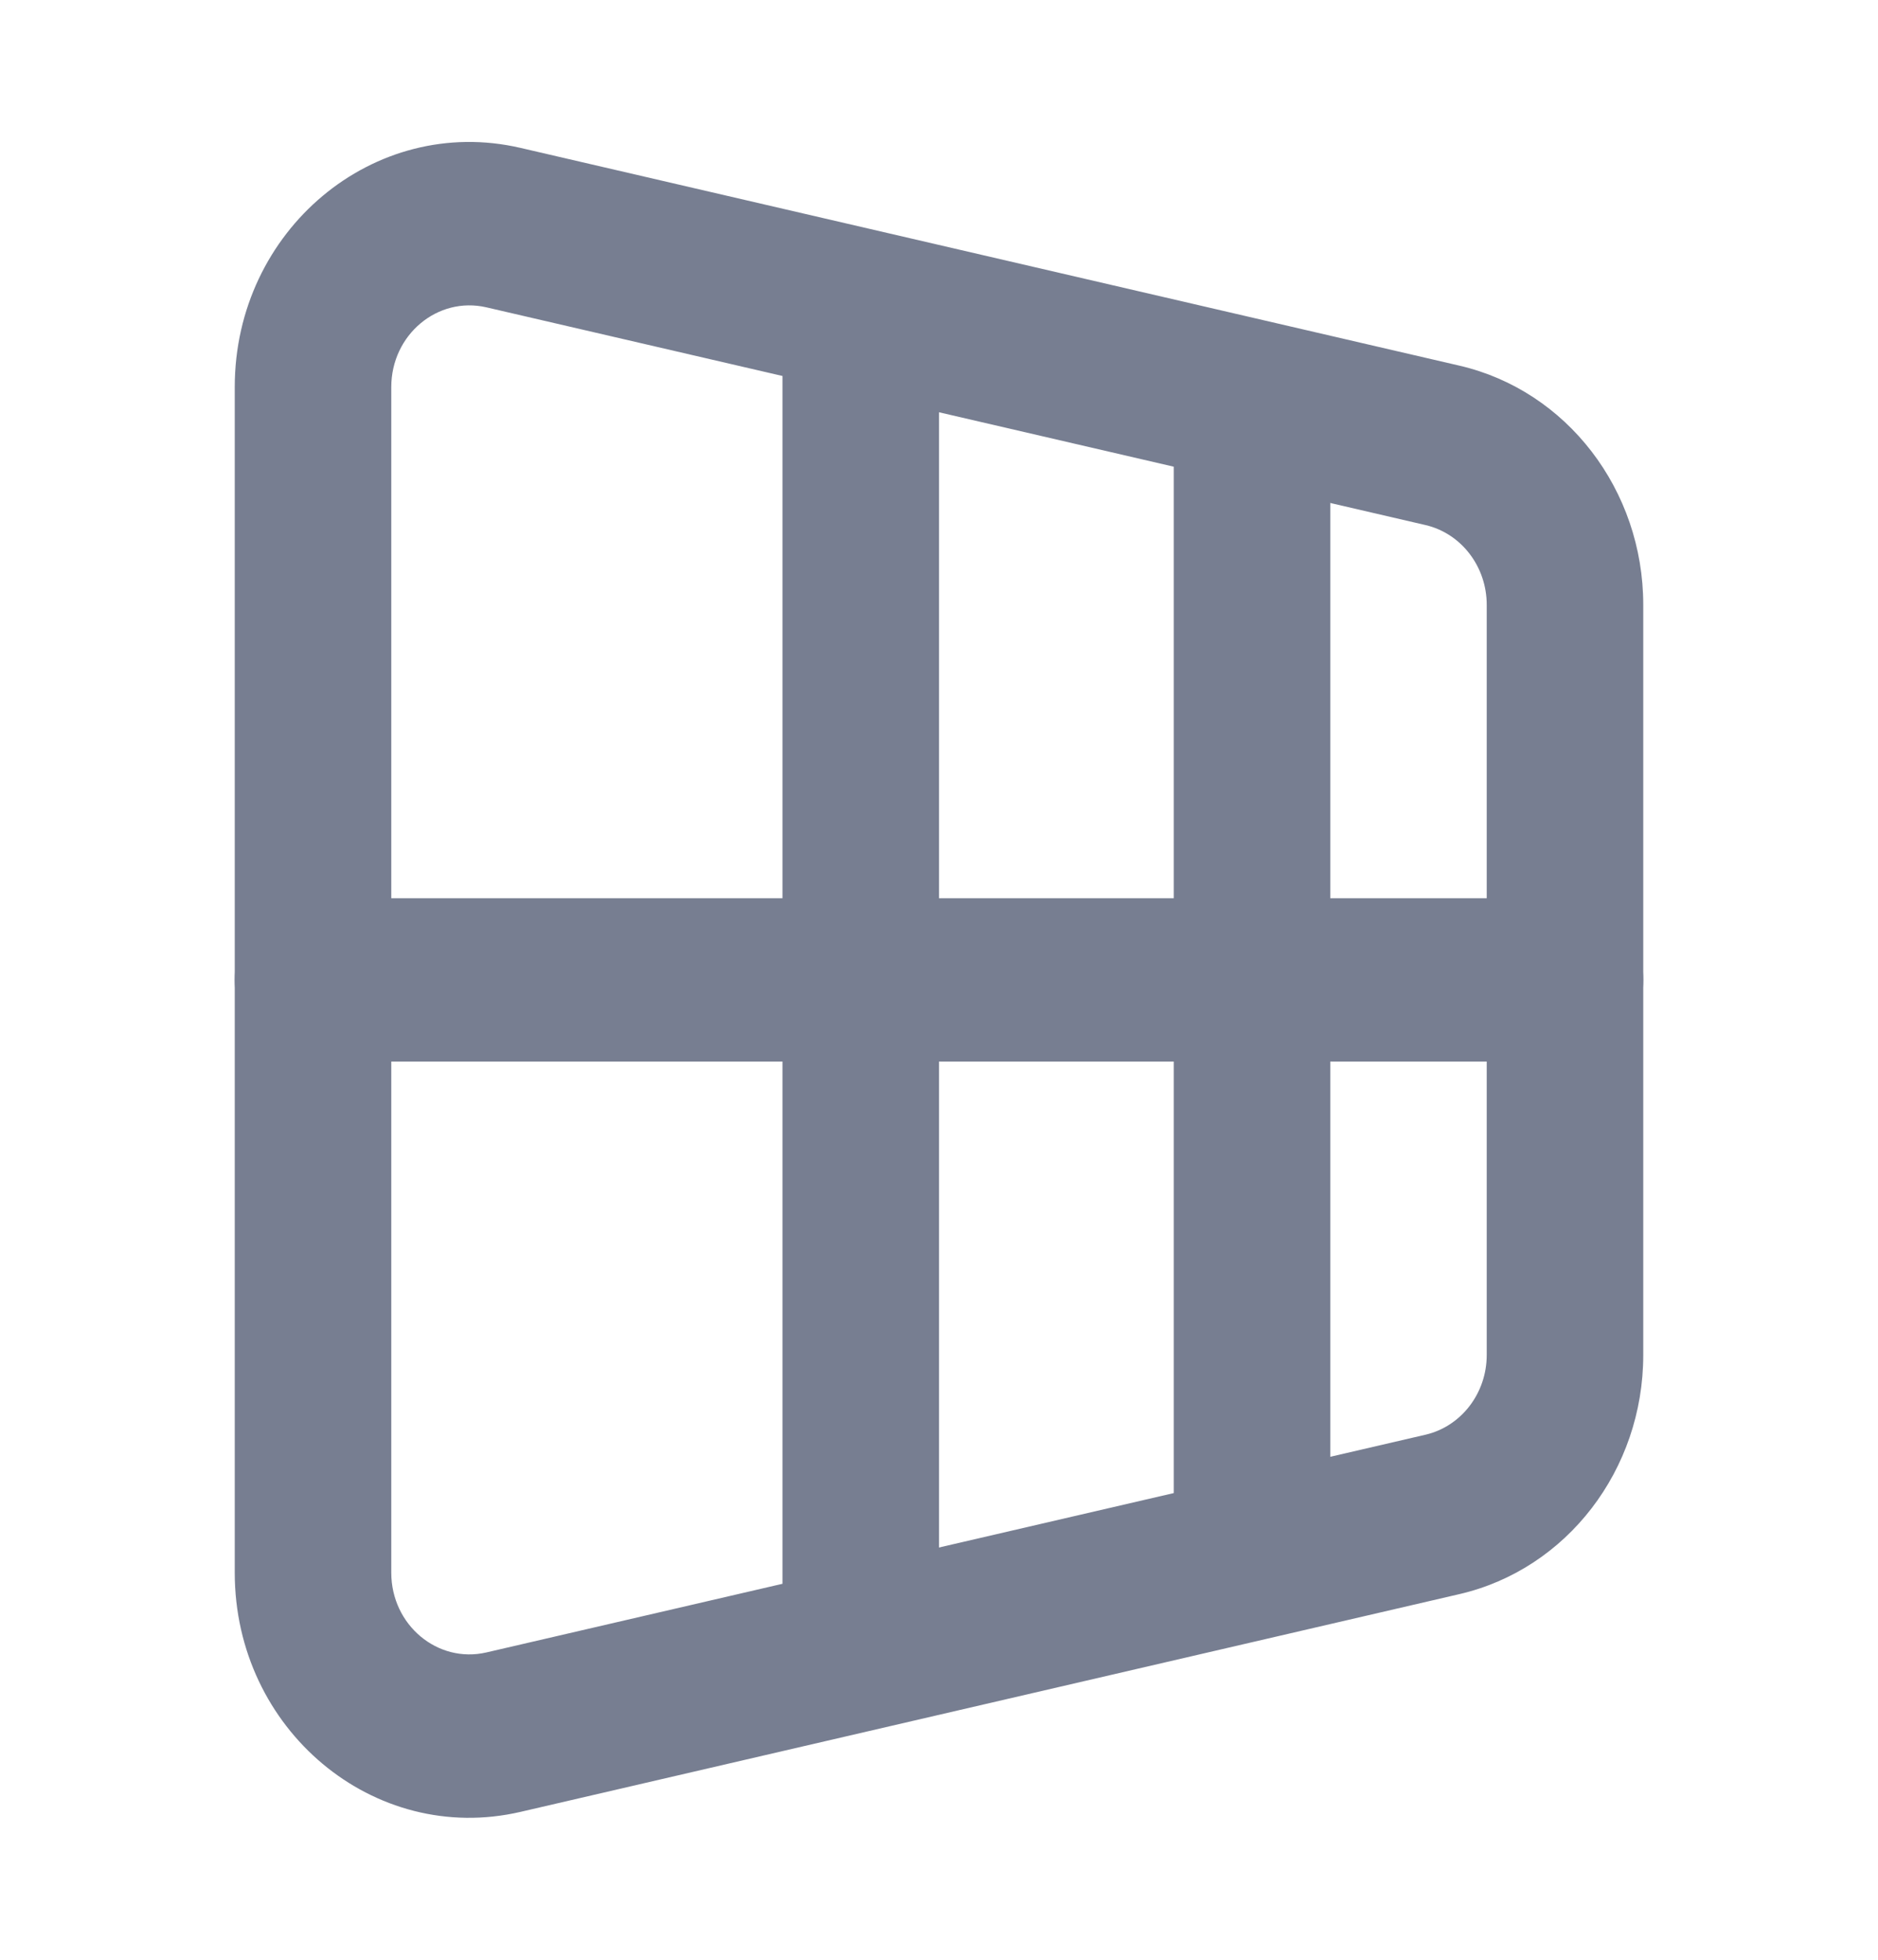 <svg width="23" height="24" viewBox="0 0 23 24" fill="none" xmlns="http://www.w3.org/2000/svg">
<path d="M9.583 4C9.583 3.448 10.012 3 10.542 3C11.071 3 11.5 3.448 11.5 4V11H14.375V5C14.375 4.448 14.804 4 15.333 4C15.863 4 16.292 4.448 16.292 5V11H19.167C19.696 11 20.125 11.448 20.125 12C20.125 12.552 19.696 13 19.167 13H16.292V19C16.292 19.552 15.863 20 15.333 20C14.804 20 14.375 19.552 14.375 19V13L11.5 13V20C11.5 20.552 11.071 21 10.542 21C10.012 21 9.583 20.552 9.583 20V13H3.833C3.304 13 2.875 12.552 2.875 12C2.875 11.448 3.304 11 3.833 11H9.583V4Z" fill="#777E91"/>
<path fill-rule="evenodd" clip-rule="evenodd" d="M17.458 6.43L5.958 3.764C5.359 3.625 4.792 4.1 4.792 4.74V19.26C4.792 19.9 5.359 20.375 5.958 20.236L17.458 17.57C17.896 17.468 18.208 17.062 18.208 16.594V7.407C18.208 6.938 17.896 6.532 17.458 6.43ZM6.374 1.811C4.578 1.395 2.875 2.821 2.875 4.74V19.26C2.875 21.18 4.578 22.605 6.374 22.189L17.874 19.522C19.189 19.217 20.125 18 20.125 16.594V7.407C20.125 6.001 19.189 4.783 17.874 4.478L6.374 1.811Z" fill="#777E91"/>
</svg>
